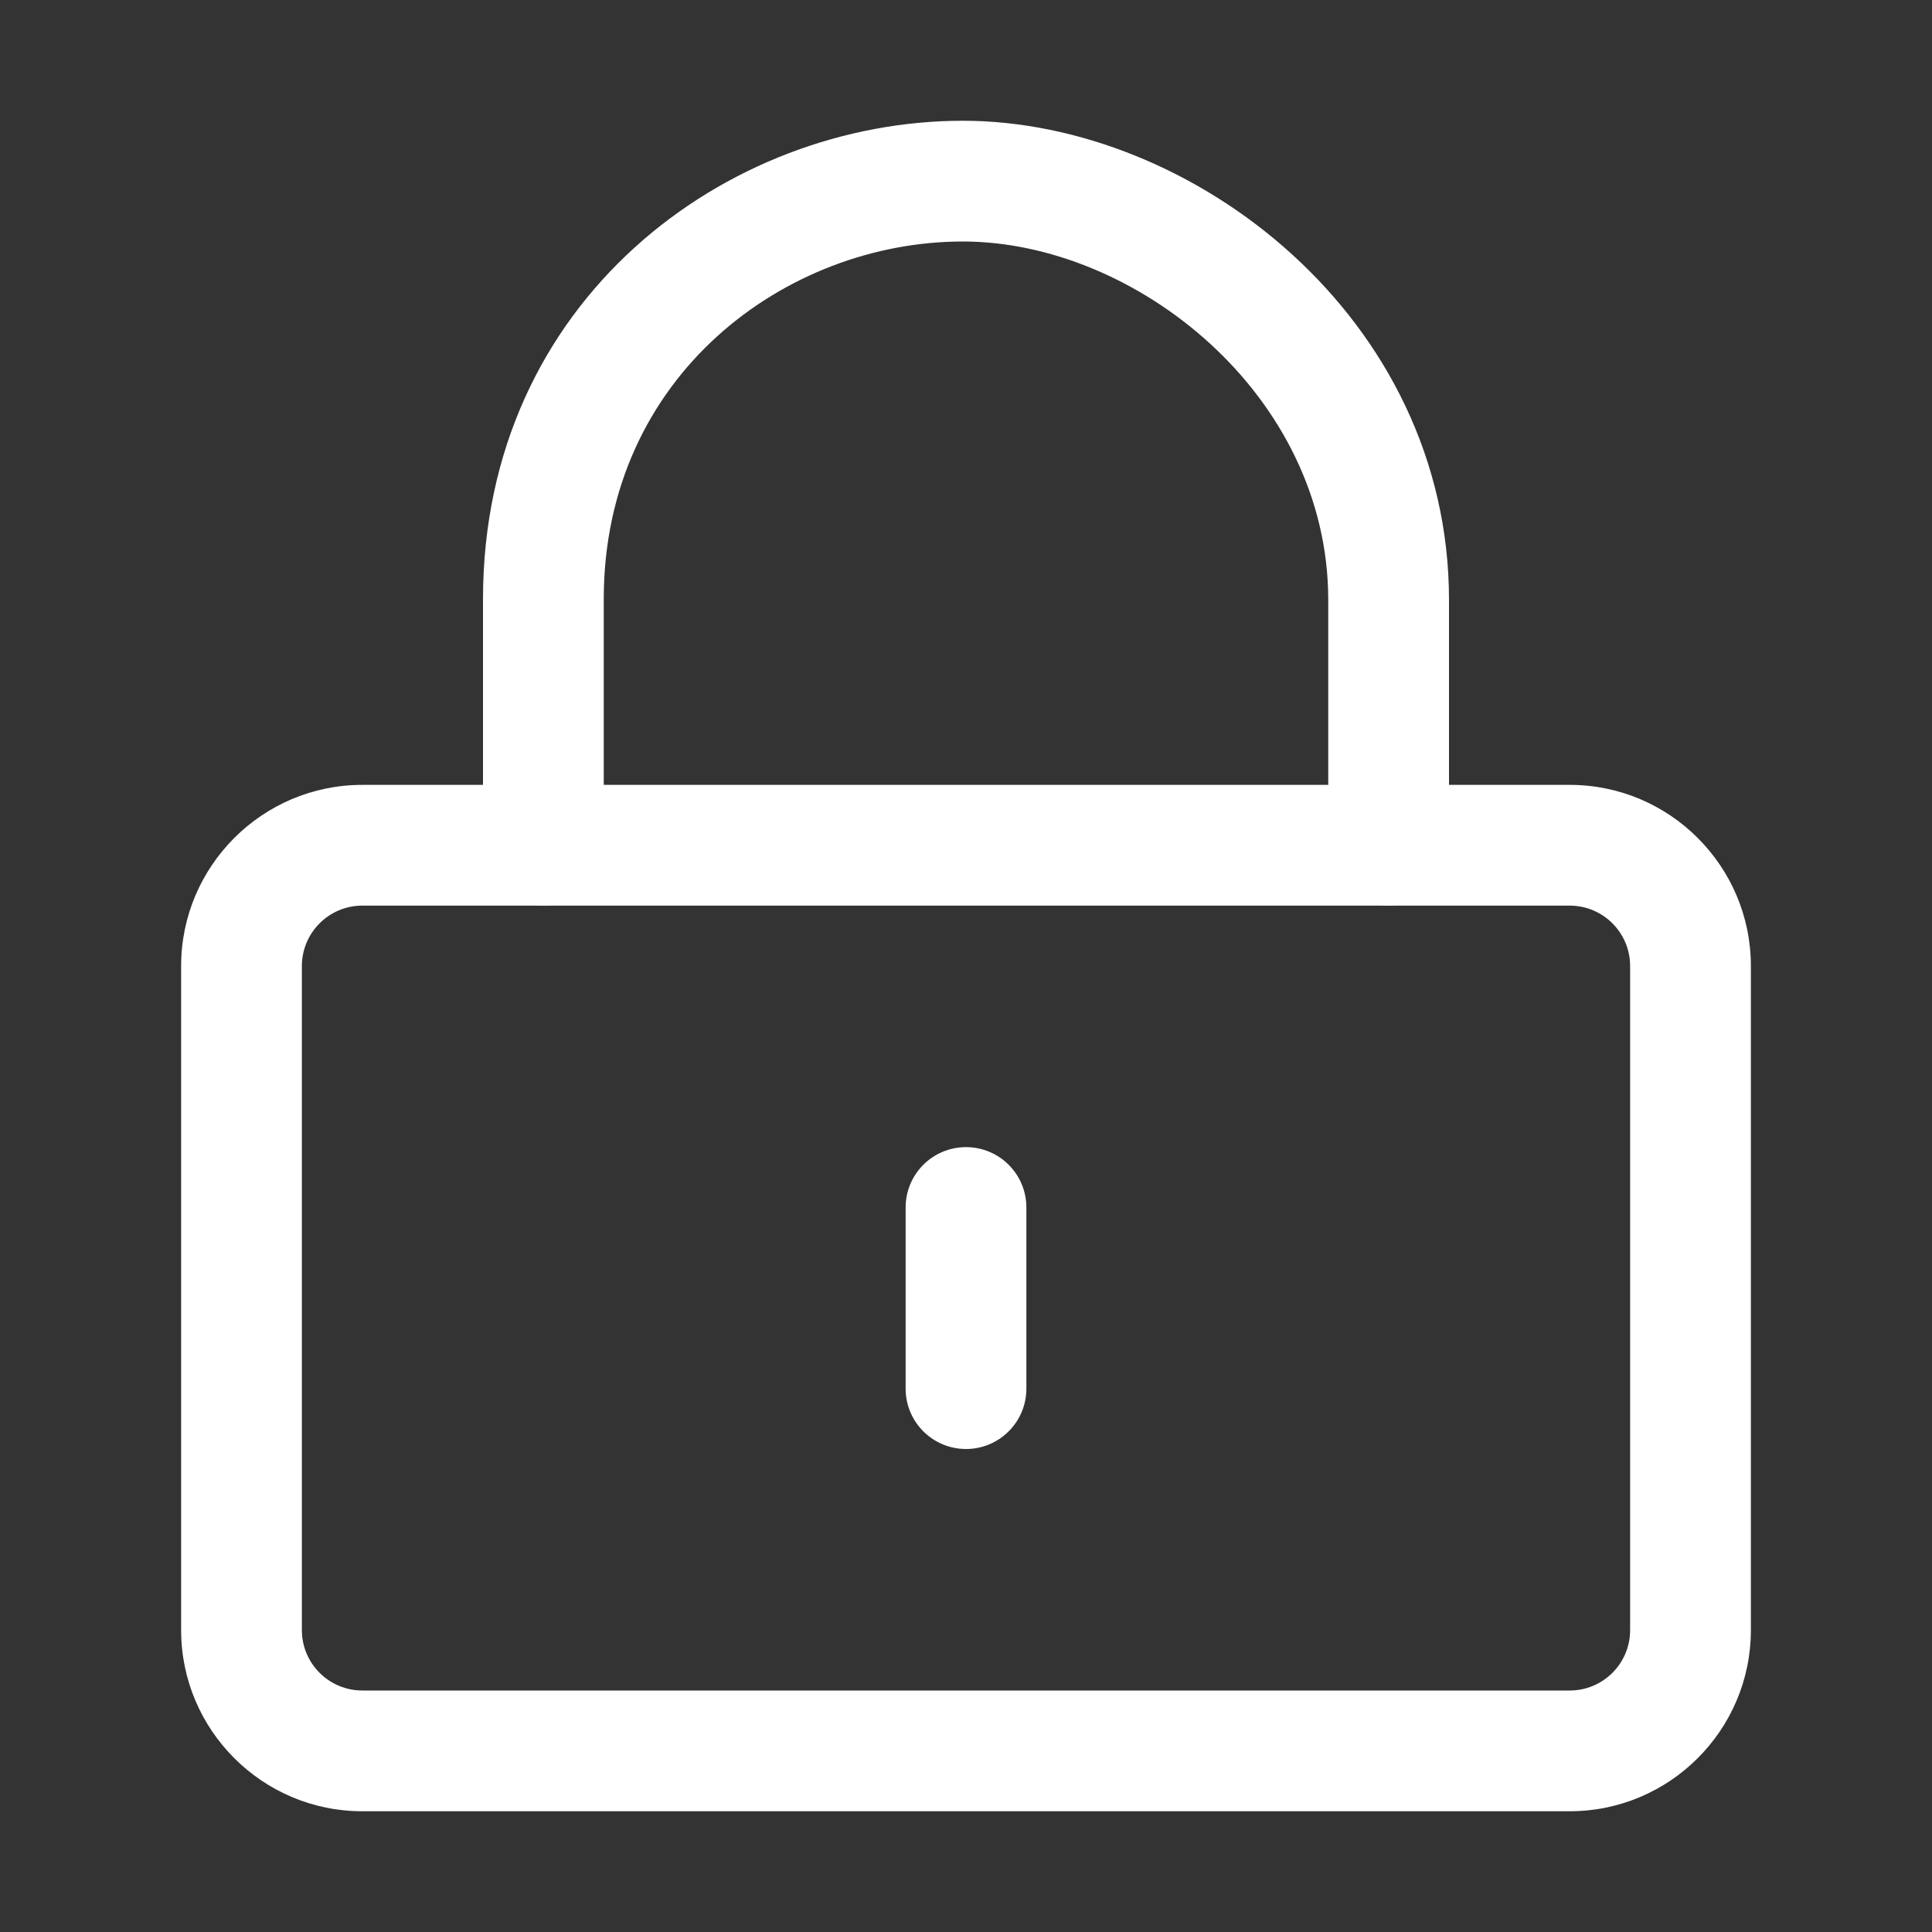 <svg t="1651370564856" class="icon" viewBox="0 0 1024 1024" version="1.1" xmlns="http://www.w3.org/2000/svg" p-id="3170" width="48" height="48"><rect x="0" y="0" width="1024" height="1024" fill="#333333" stroke="none"/><path d="M512 768c-17.664 0-32-14.304-32-32l0-96c0-17.696 14.336-32 32-32s32 14.304 32 32l0 96C544 753.696 529.664 768 512 768z" p-id="3171" fill="#ffffff"></path><path d="M832 960 192 960c-52.928 0-96-43.072-96-96L96 512c0-52.928 43.072-96 96-96l640 0c52.928 0 96 43.072 96 96l0 352C928 916.928 884.928 960 832 960zM192 480c-17.632 0-32 14.368-32 32l0 352c0 17.664 14.368 32 32 32l640 0c17.664 0 32-14.336 32-32L864 512c0-17.632-14.336-32-32-32L192 480z" p-id="3172" fill="#ffffff"></path><path d="M736 480c-17.696 0-32-14.336-32-32L704 318.016C704 209.248 601.76 128 510.336 128 416.768 128 320 198.912 320 317.568L320 448c0 17.664-14.336 32-32 32s-32-14.336-32-32L256 317.568C256 158.848 385.312 64 510.336 64 632.224 64 768 168.32 768 318.016L768 448C768 465.664 753.696 480 736 480z" p-id="3173" fill="#ffffff"></path></svg>